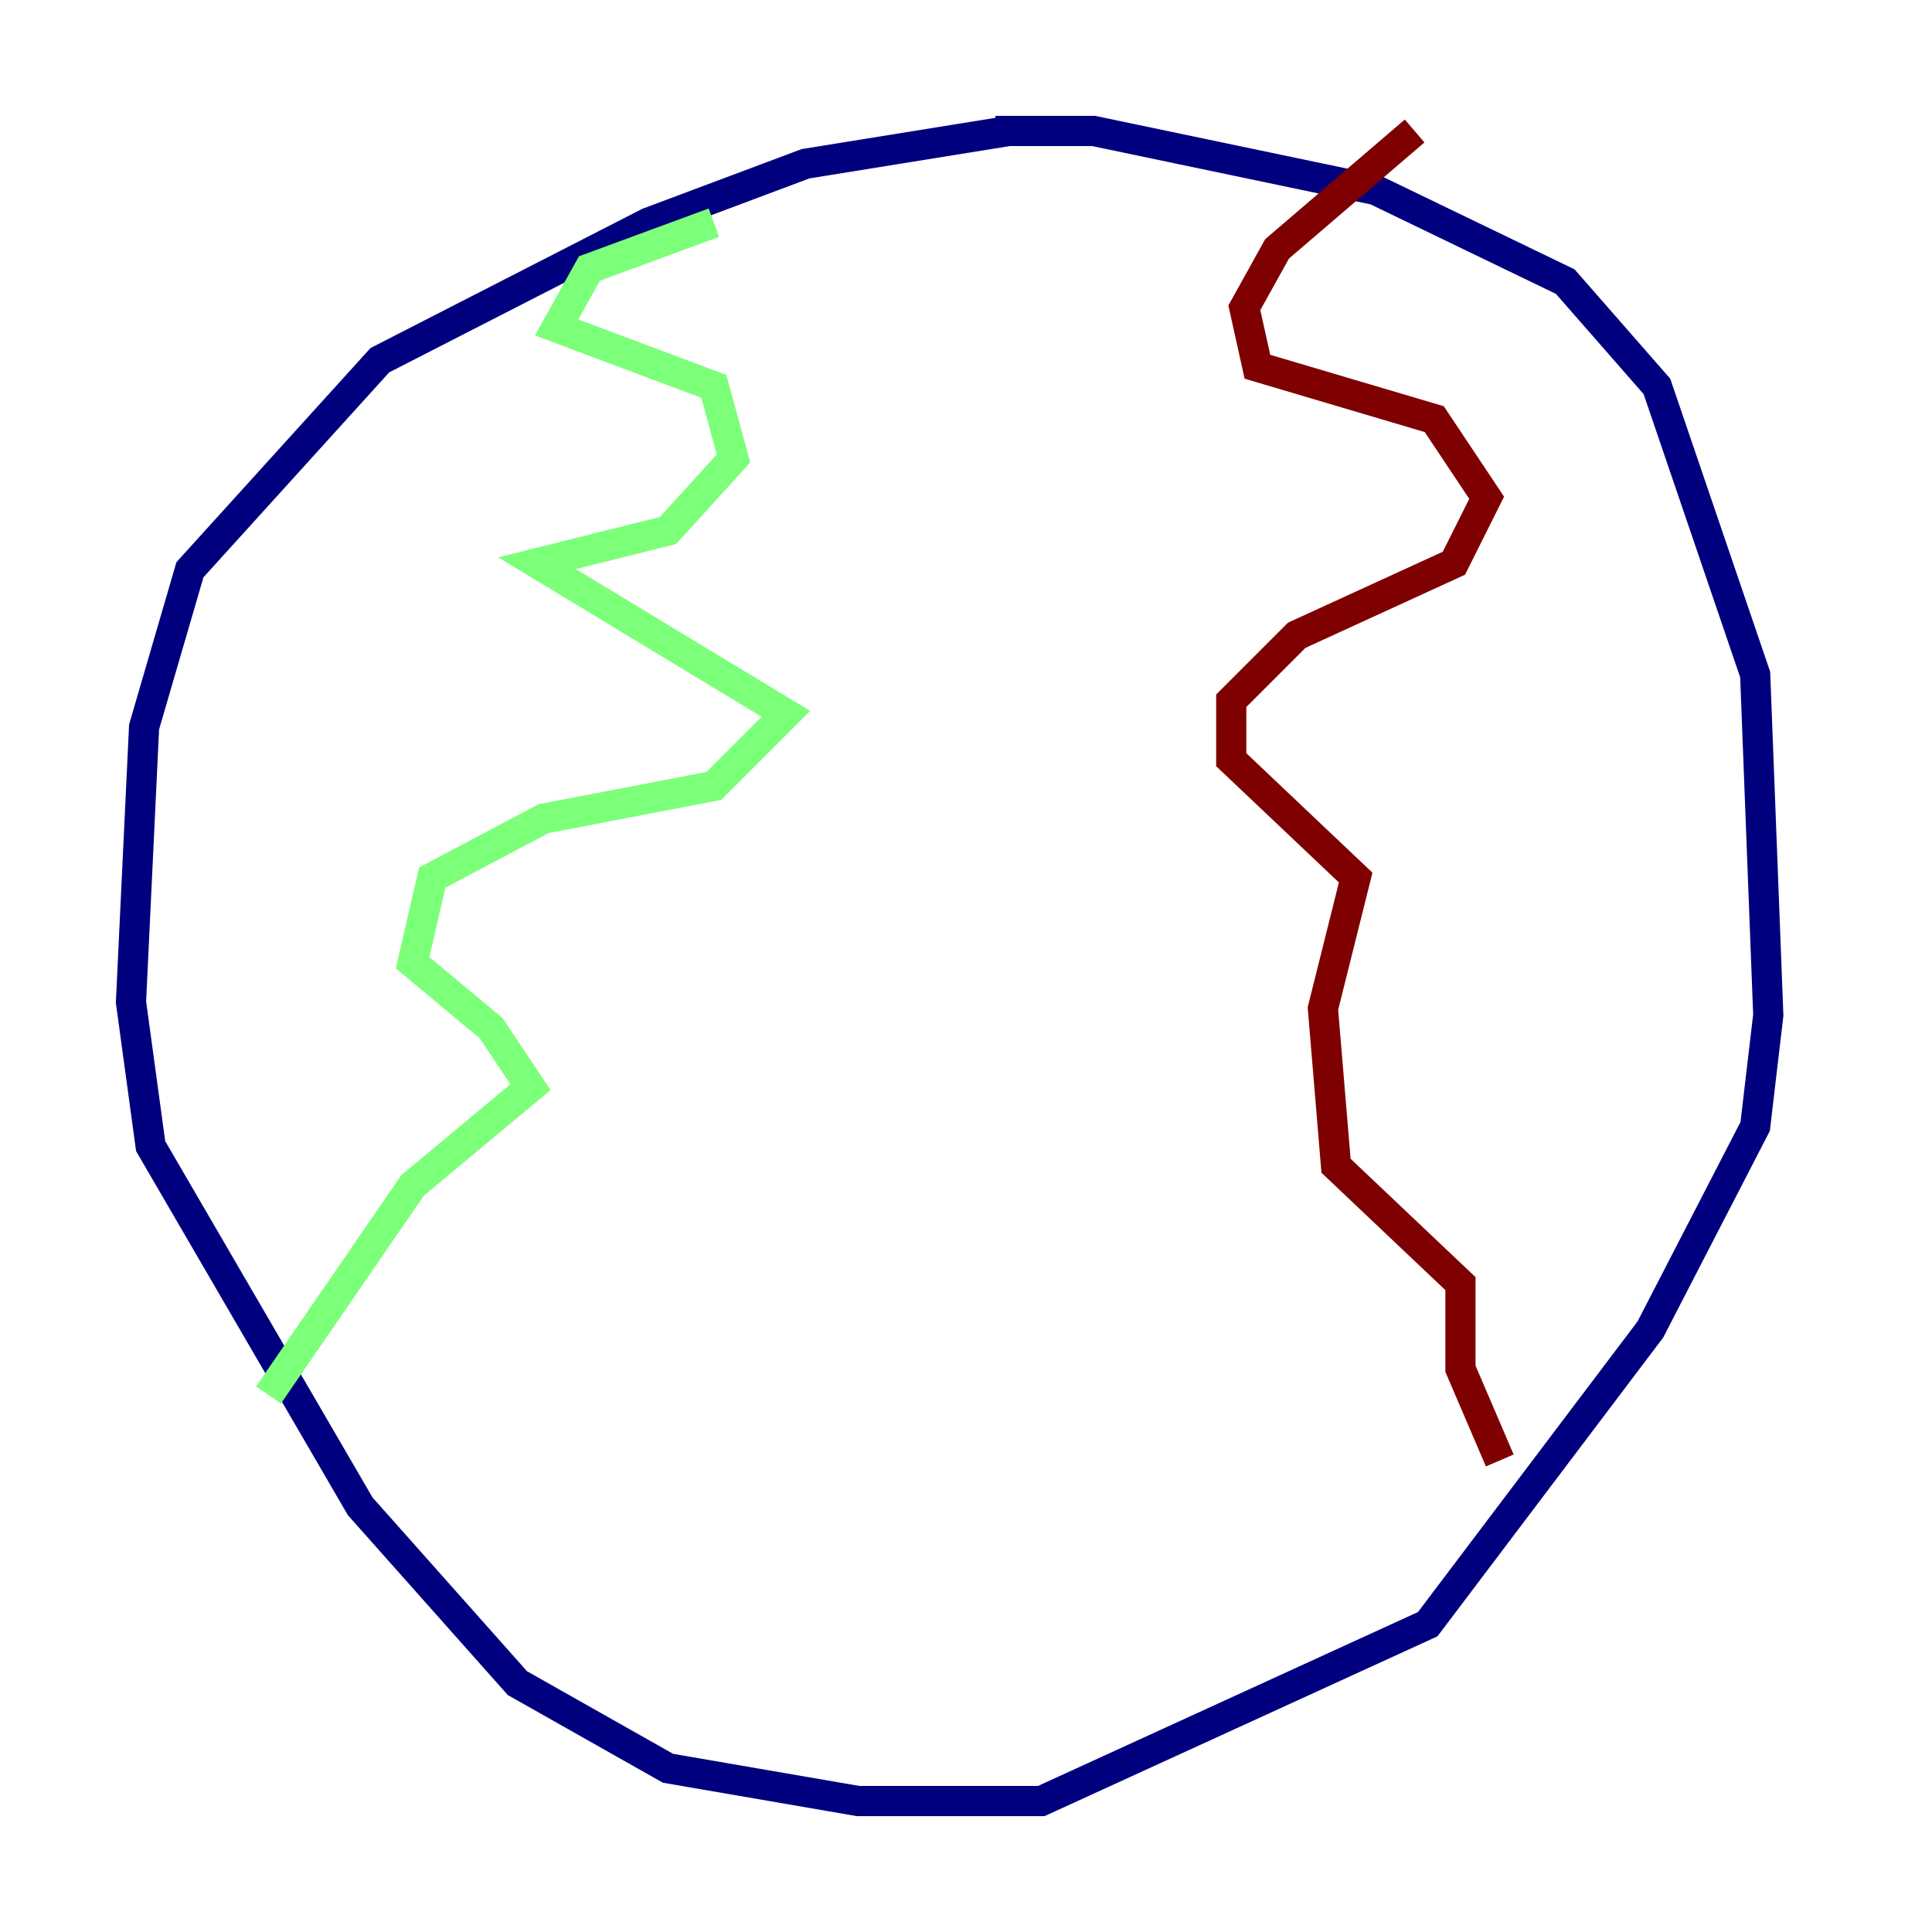 <?xml version="1.0" encoding="utf-8" ?>
<svg baseProfile="tiny" height="128" version="1.2" viewBox="0,0,128,128" width="128" xmlns="http://www.w3.org/2000/svg" xmlns:ev="http://www.w3.org/2001/xml-events" xmlns:xlink="http://www.w3.org/1999/xlink"><defs /><polyline fill="none" points="66.82,8.678 53.37,10.848 42.956,14.752 25.166,23.864 12.583,37.749 9.546,48.163 8.678,66.386 9.98,75.932 23.864,99.797 34.278,111.512 44.258,117.153 56.841,119.322 68.99,119.322 94.59,107.607 109.342,88.081 116.285,74.63 117.153,67.254 116.285,44.691 109.776,25.6 103.702,18.658 91.119,12.583 72.461,8.678 65.953,8.678" stroke="#00007f" stroke-width="2" /><polyline fill="none" points="47.295,14.752 39.051,17.79 36.881,21.695 47.295,25.6 48.597,30.373 44.258,35.146 35.58,37.315 52.068,47.295 47.295,52.068 36.014,54.237 28.637,58.142 27.336,63.783 32.542,68.122 35.146,72.027 27.336,78.536 17.79,92.42" stroke="#7cff79" stroke-width="2" /><polyline fill="none" points="93.722,8.678 84.61,16.488 82.441,20.393 83.308,24.298 95.024,27.77 98.495,32.976 96.325,37.315 85.912,42.088 81.573,46.427 81.573,50.332 89.817,58.142 87.647,66.82 88.515,77.234 96.759,85.044 96.759,90.685 99.363,96.759" stroke="#7f0000" stroke-width="2" /></svg>